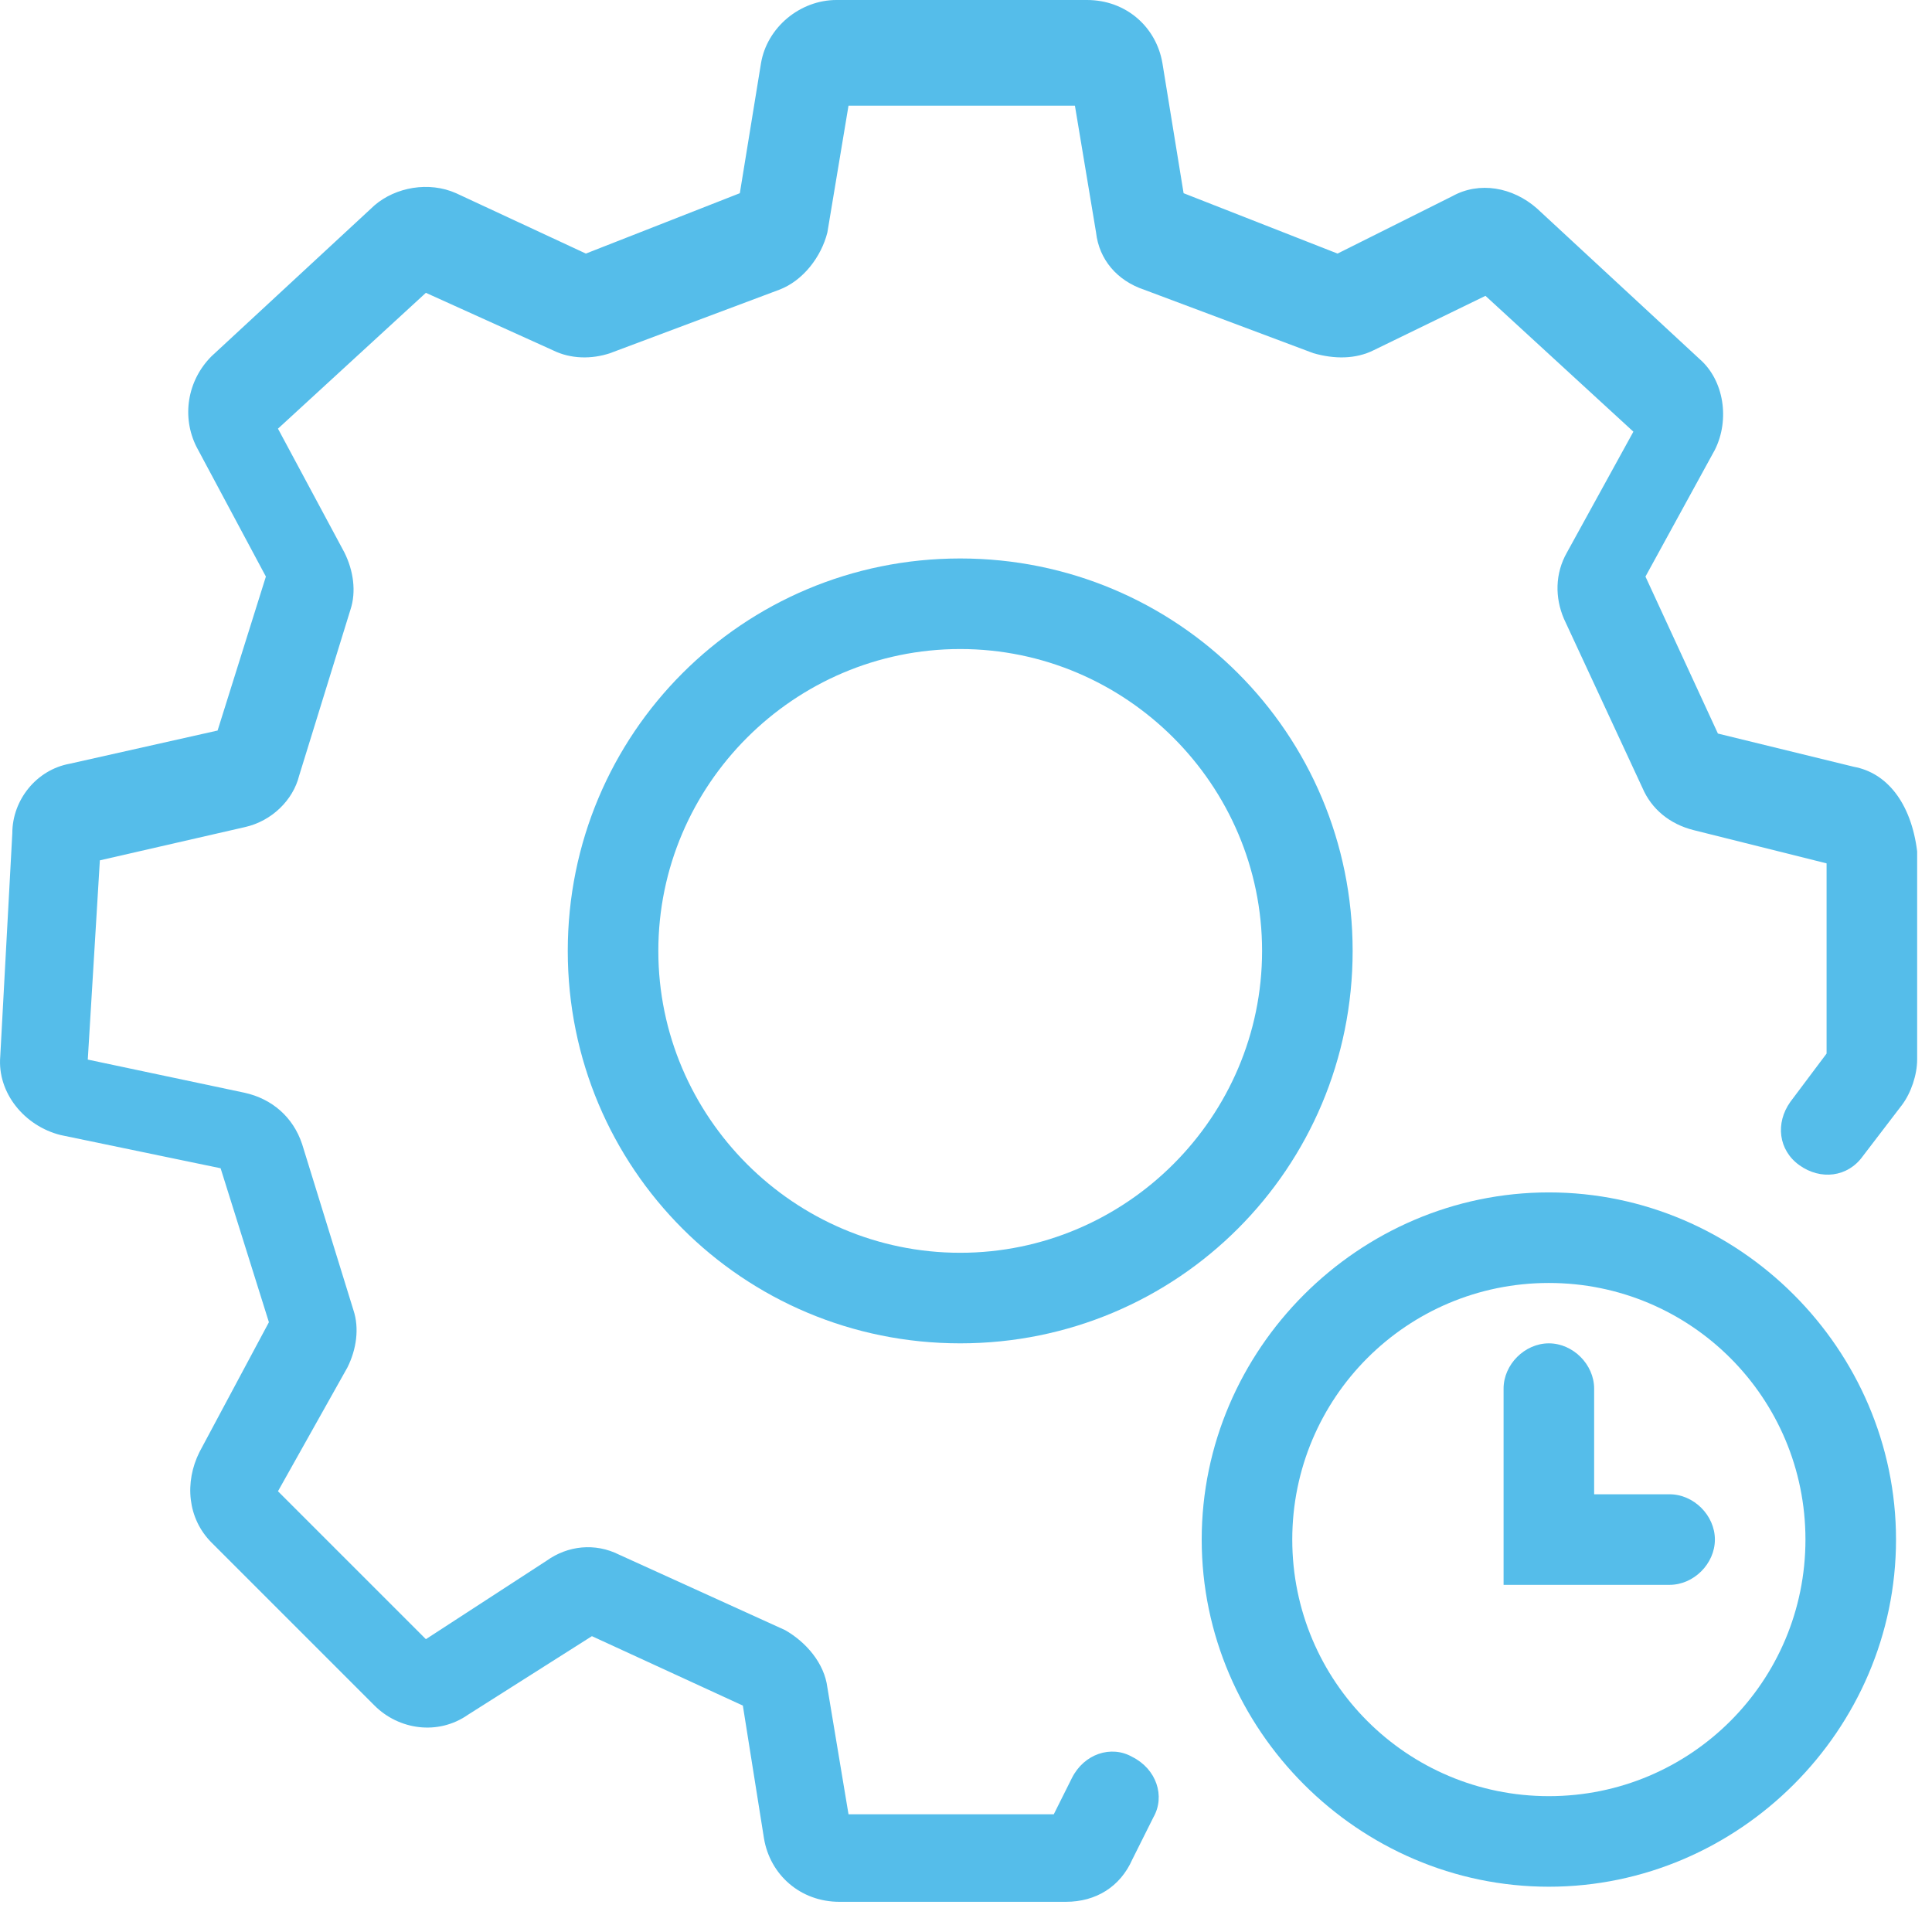 <svg width="64" height="64" viewBox="0 0 64 64" fill="none" xmlns="http://www.w3.org/2000/svg">
<path d="M51.308 39.5C45.008 39.5 39.808 44.7 39.808 51C39.808 57.3 45.008 62.5 51.308 62.5C57.608 62.5 62.808 57.3 62.808 51C62.808 44.7 57.608 39.5 51.308 39.5ZM51.308 59.5C46.608 59.5 42.808 55.7 42.808 51C42.808 46.3 46.608 42.5 51.308 42.5C56.008 42.5 59.808 46.3 59.808 51C59.808 55.7 56.008 59.5 51.308 59.5Z" fill="#55BDEA"/>
<path d="M55.308 49.5H52.808V46C52.808 45.2 52.108 44.5 51.308 44.5C50.508 44.5 49.808 45.2 49.808 46V52.5H55.308C56.108 52.5 56.808 51.8 56.808 51C56.808 50.2 56.108 49.5 55.308 49.5Z" fill="#55BDEA"/>
<path d="M31.808 18.5C24.608 18.5 18.808 24.3 18.808 31.5C18.808 38.7 24.608 44.5 31.808 44.5C39.008 44.5 44.808 38.7 44.808 31.5C44.808 24.3 39.008 18.5 31.808 18.5ZM31.808 41.5C26.308 41.5 21.808 37 21.808 31.5C21.808 26 26.308 21.5 31.808 21.5C37.308 21.5 41.808 26 41.808 31.5C41.808 37 37.308 41.5 31.808 41.5Z" fill="#55BDEA"/>
<path d="M61.408 25.4L56.908 24.3L54.508 19.1L56.808 14.9C57.308 13.9 57.108 12.6 56.308 11.9L50.908 6.9C50.108 6.2 49.008 6 48.108 6.5L44.308 8.4L39.208 6.4L38.508 2.1C38.308 0.9 37.308 0 36.008 0H27.708C26.508 0 25.408 0.9 25.208 2.1L24.508 6.4L19.408 8.4L15.108 6.4C14.208 6 13.108 6.2 12.408 6.8L7.008 11.8C6.208 12.6 6.008 13.8 6.508 14.8L8.808 19.1L7.208 24.2L2.308 25.3C1.208 25.5 0.408 26.5 0.408 27.6L0.008 35C-0.092 36.2 0.808 37.3 2.008 37.6L7.308 38.7L8.908 43.8L6.608 48.1C6.108 49.1 6.208 50.3 7.008 51.1L12.408 56.5C13.208 57.3 14.508 57.5 15.508 56.8L19.608 54.2L24.608 56.5L25.308 60.9C25.508 62.1 26.508 63 27.808 63H35.308C36.308 63 37.108 62.5 37.508 61.6L38.208 60.2C38.608 59.5 38.308 58.6 37.508 58.2C36.808 57.8 35.908 58.1 35.508 58.9L34.908 60.1H28.108L27.408 55.9C27.308 55.1 26.708 54.4 26.008 54L20.508 51.5C19.708 51.1 18.808 51.2 18.108 51.7L14.108 54.3L9.208 49.4L11.508 45.3C11.808 44.7 11.908 44 11.708 43.4L10.008 37.9C9.708 37 9.008 36.4 8.108 36.2L2.908 35.1L3.308 28.5L8.108 27.4C9.008 27.2 9.708 26.5 9.908 25.7L11.608 20.2C11.808 19.6 11.708 18.9 11.408 18.3L9.208 14.2L14.108 9.7L18.308 11.6C18.908 11.9 19.608 11.9 20.208 11.7L25.808 9.6C26.608 9.3 27.208 8.5 27.408 7.7L28.108 3.5H35.608L36.308 7.7C36.408 8.6 37.008 9.3 37.908 9.6L43.508 11.7C44.208 11.9 44.908 11.9 45.508 11.6L49.208 9.8L54.108 14.3L51.908 18.3C51.508 19 51.508 19.8 51.808 20.5L54.408 26.1C54.708 26.8 55.308 27.3 56.108 27.5L60.508 28.6V34.9L59.308 36.5C58.808 37.2 58.908 38.1 59.608 38.6C60.308 39.1 61.208 39 61.708 38.3L63.008 36.6C63.308 36.2 63.508 35.6 63.508 35.1V28.2C63.308 26.6 62.508 25.6 61.408 25.4Z" fill="#55BDEA"/>
</svg>

